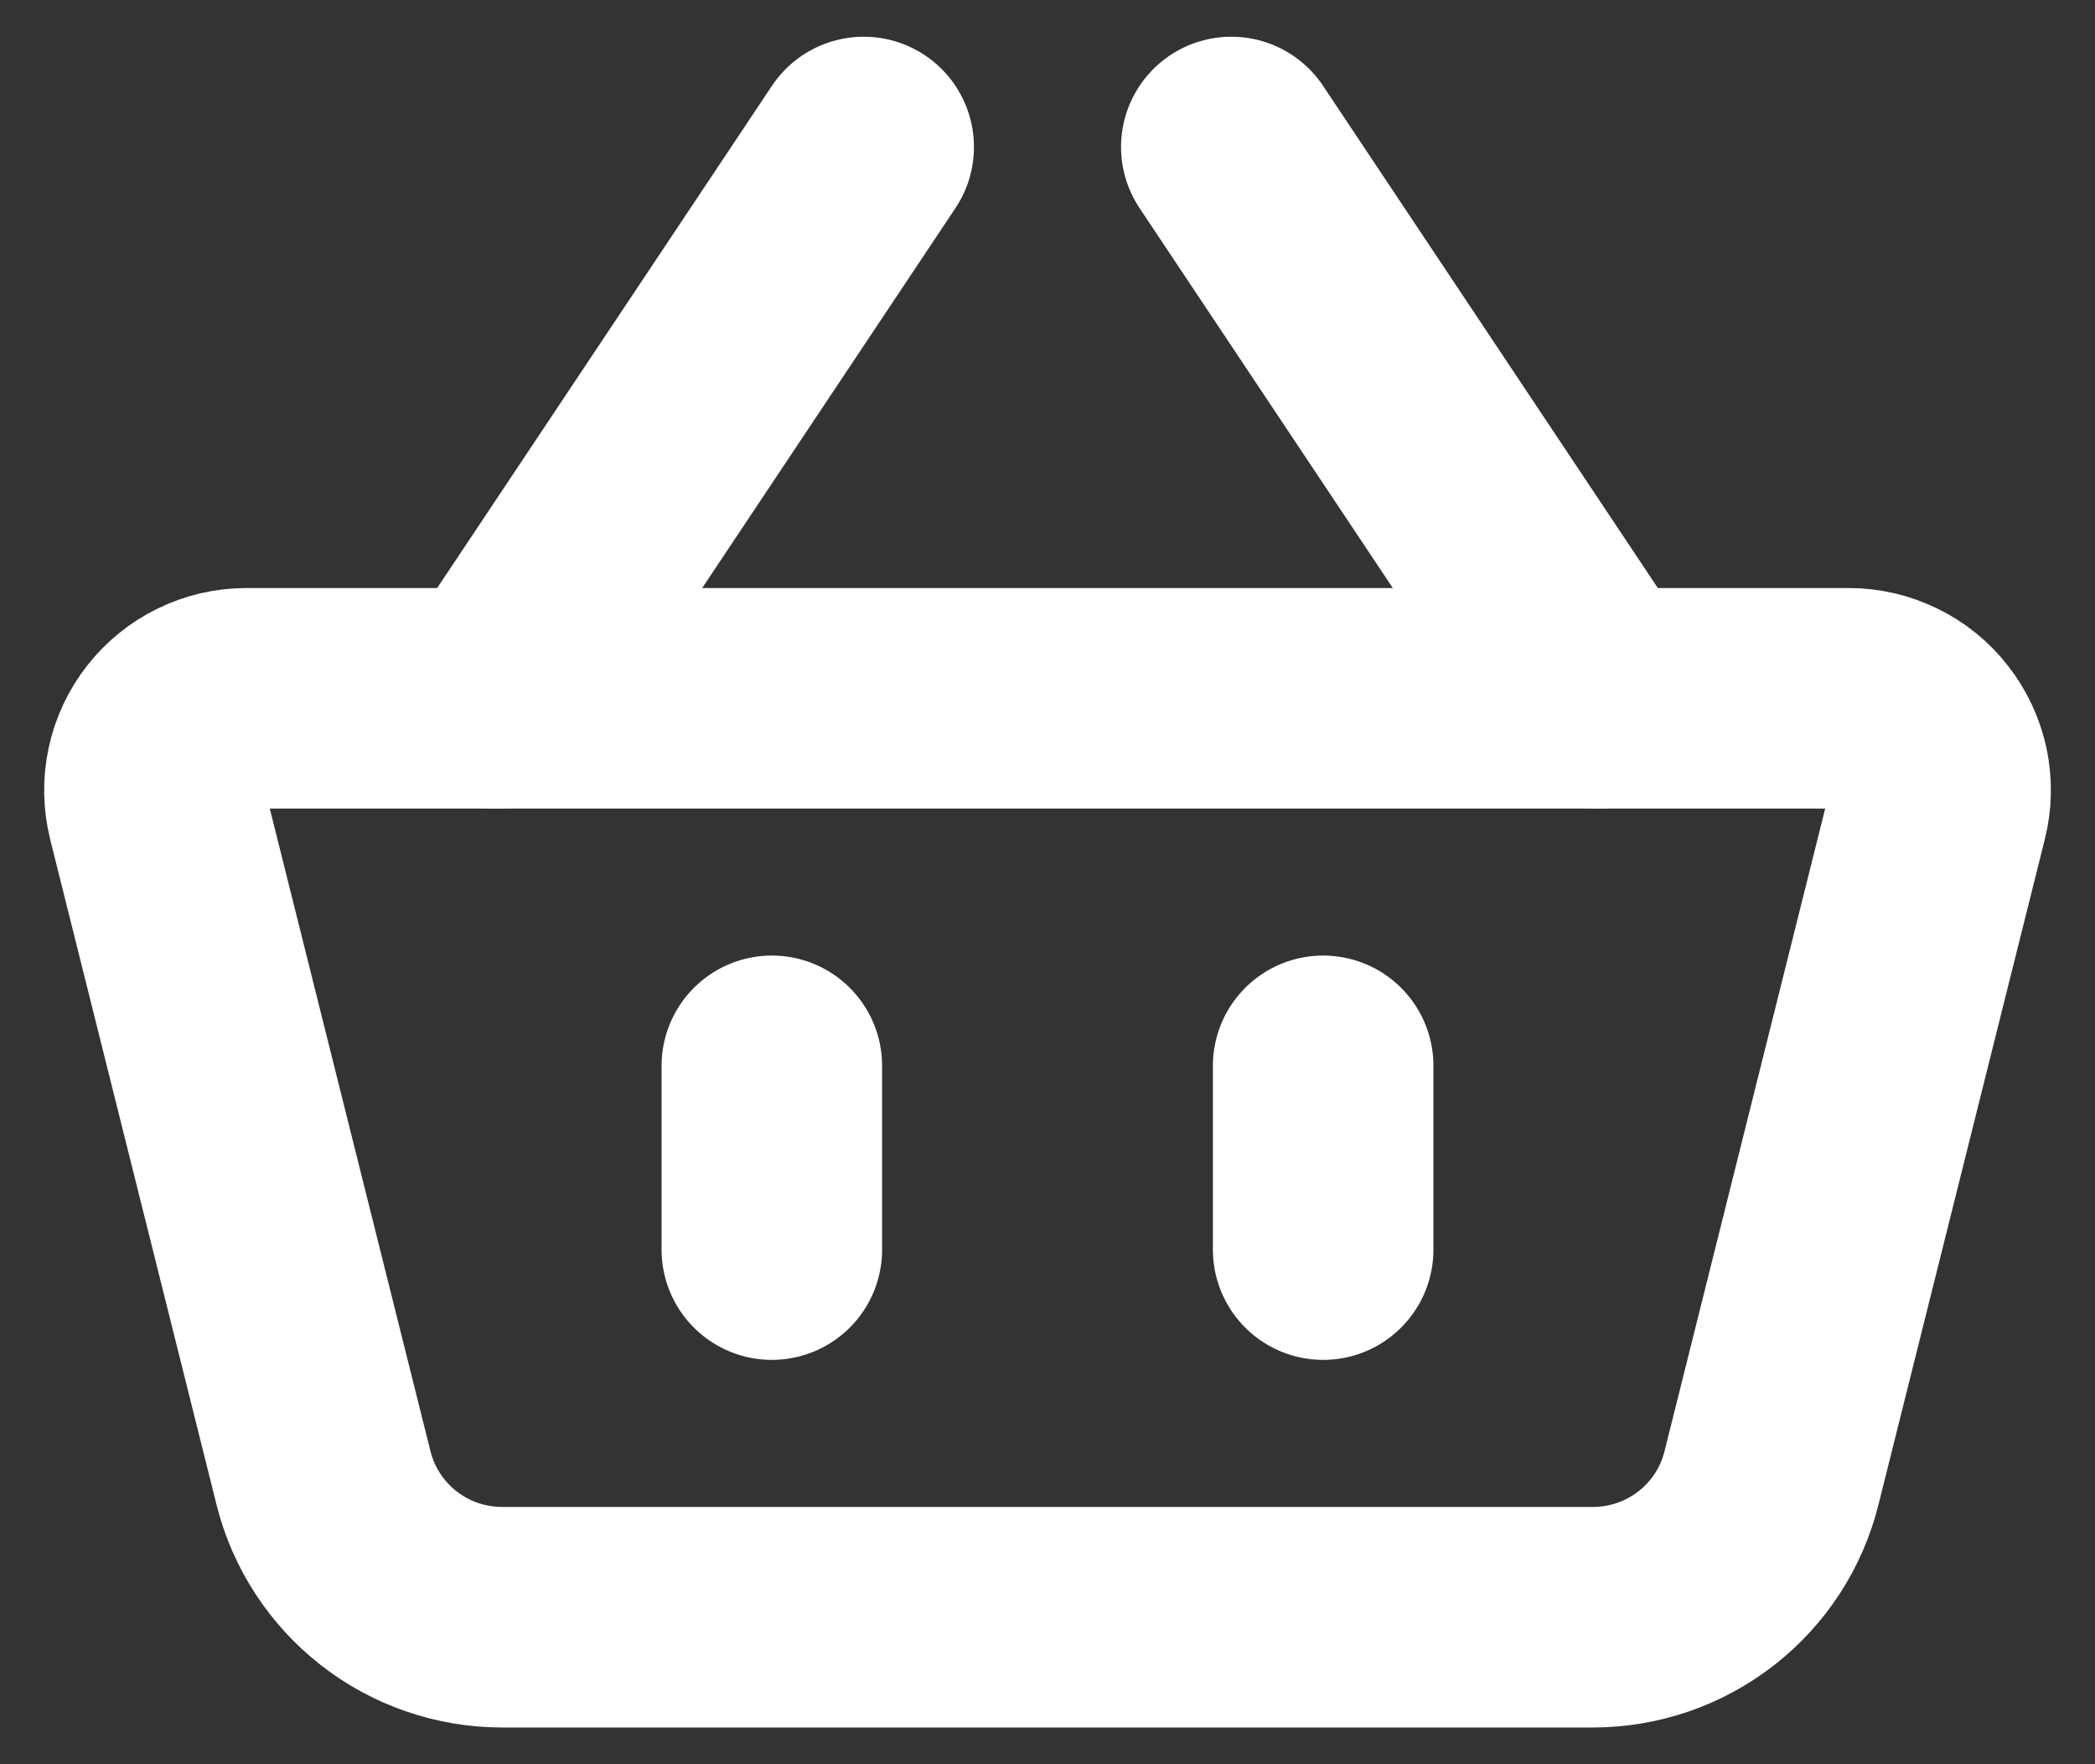 <svg width="19" height="16" viewBox="0 0 19 16" fill="none" xmlns="http://www.w3.org/2000/svg">
<rect x="0" y="0" width="19" height="16" fill="#333333" stroke="none"/>
<path d="M1.425 7.368C1.395 7.245 1.392 7.117 1.419 6.993C1.445 6.87 1.499 6.753 1.577 6.654C1.655 6.554 1.754 6.473 1.868 6.418C1.982 6.362 2.107 6.333 2.233 6.333H16.767C16.893 6.333 17.018 6.362 17.132 6.418C17.246 6.473 17.346 6.554 17.423 6.654C17.501 6.753 17.555 6.87 17.582 6.993C17.608 7.117 17.606 7.245 17.575 7.368L16.066 13.404C15.976 13.765 15.768 14.085 15.475 14.313C15.182 14.542 14.821 14.666 14.449 14.667H4.551C4.179 14.666 3.818 14.542 3.525 14.313C3.233 14.085 3.024 13.765 2.934 13.404L1.425 7.369V7.368Z" stroke="white" stroke-width="2" stroke-linejoin="round"/>
<path d="M7 9.666V11.333" stroke="white" stroke-width="2" stroke-linecap="round"/>
<path d="M12 9.666V11.333" stroke="white" stroke-width="2" stroke-linecap="round"/>
<path d="M4.5 6.333L7.833 1.333" stroke="white" stroke-width="2" stroke-linecap="round"/>
<path d="M14.5 6.333L11.167 1.333" stroke="white" stroke-width="2" stroke-linecap="round"/>
</svg>
